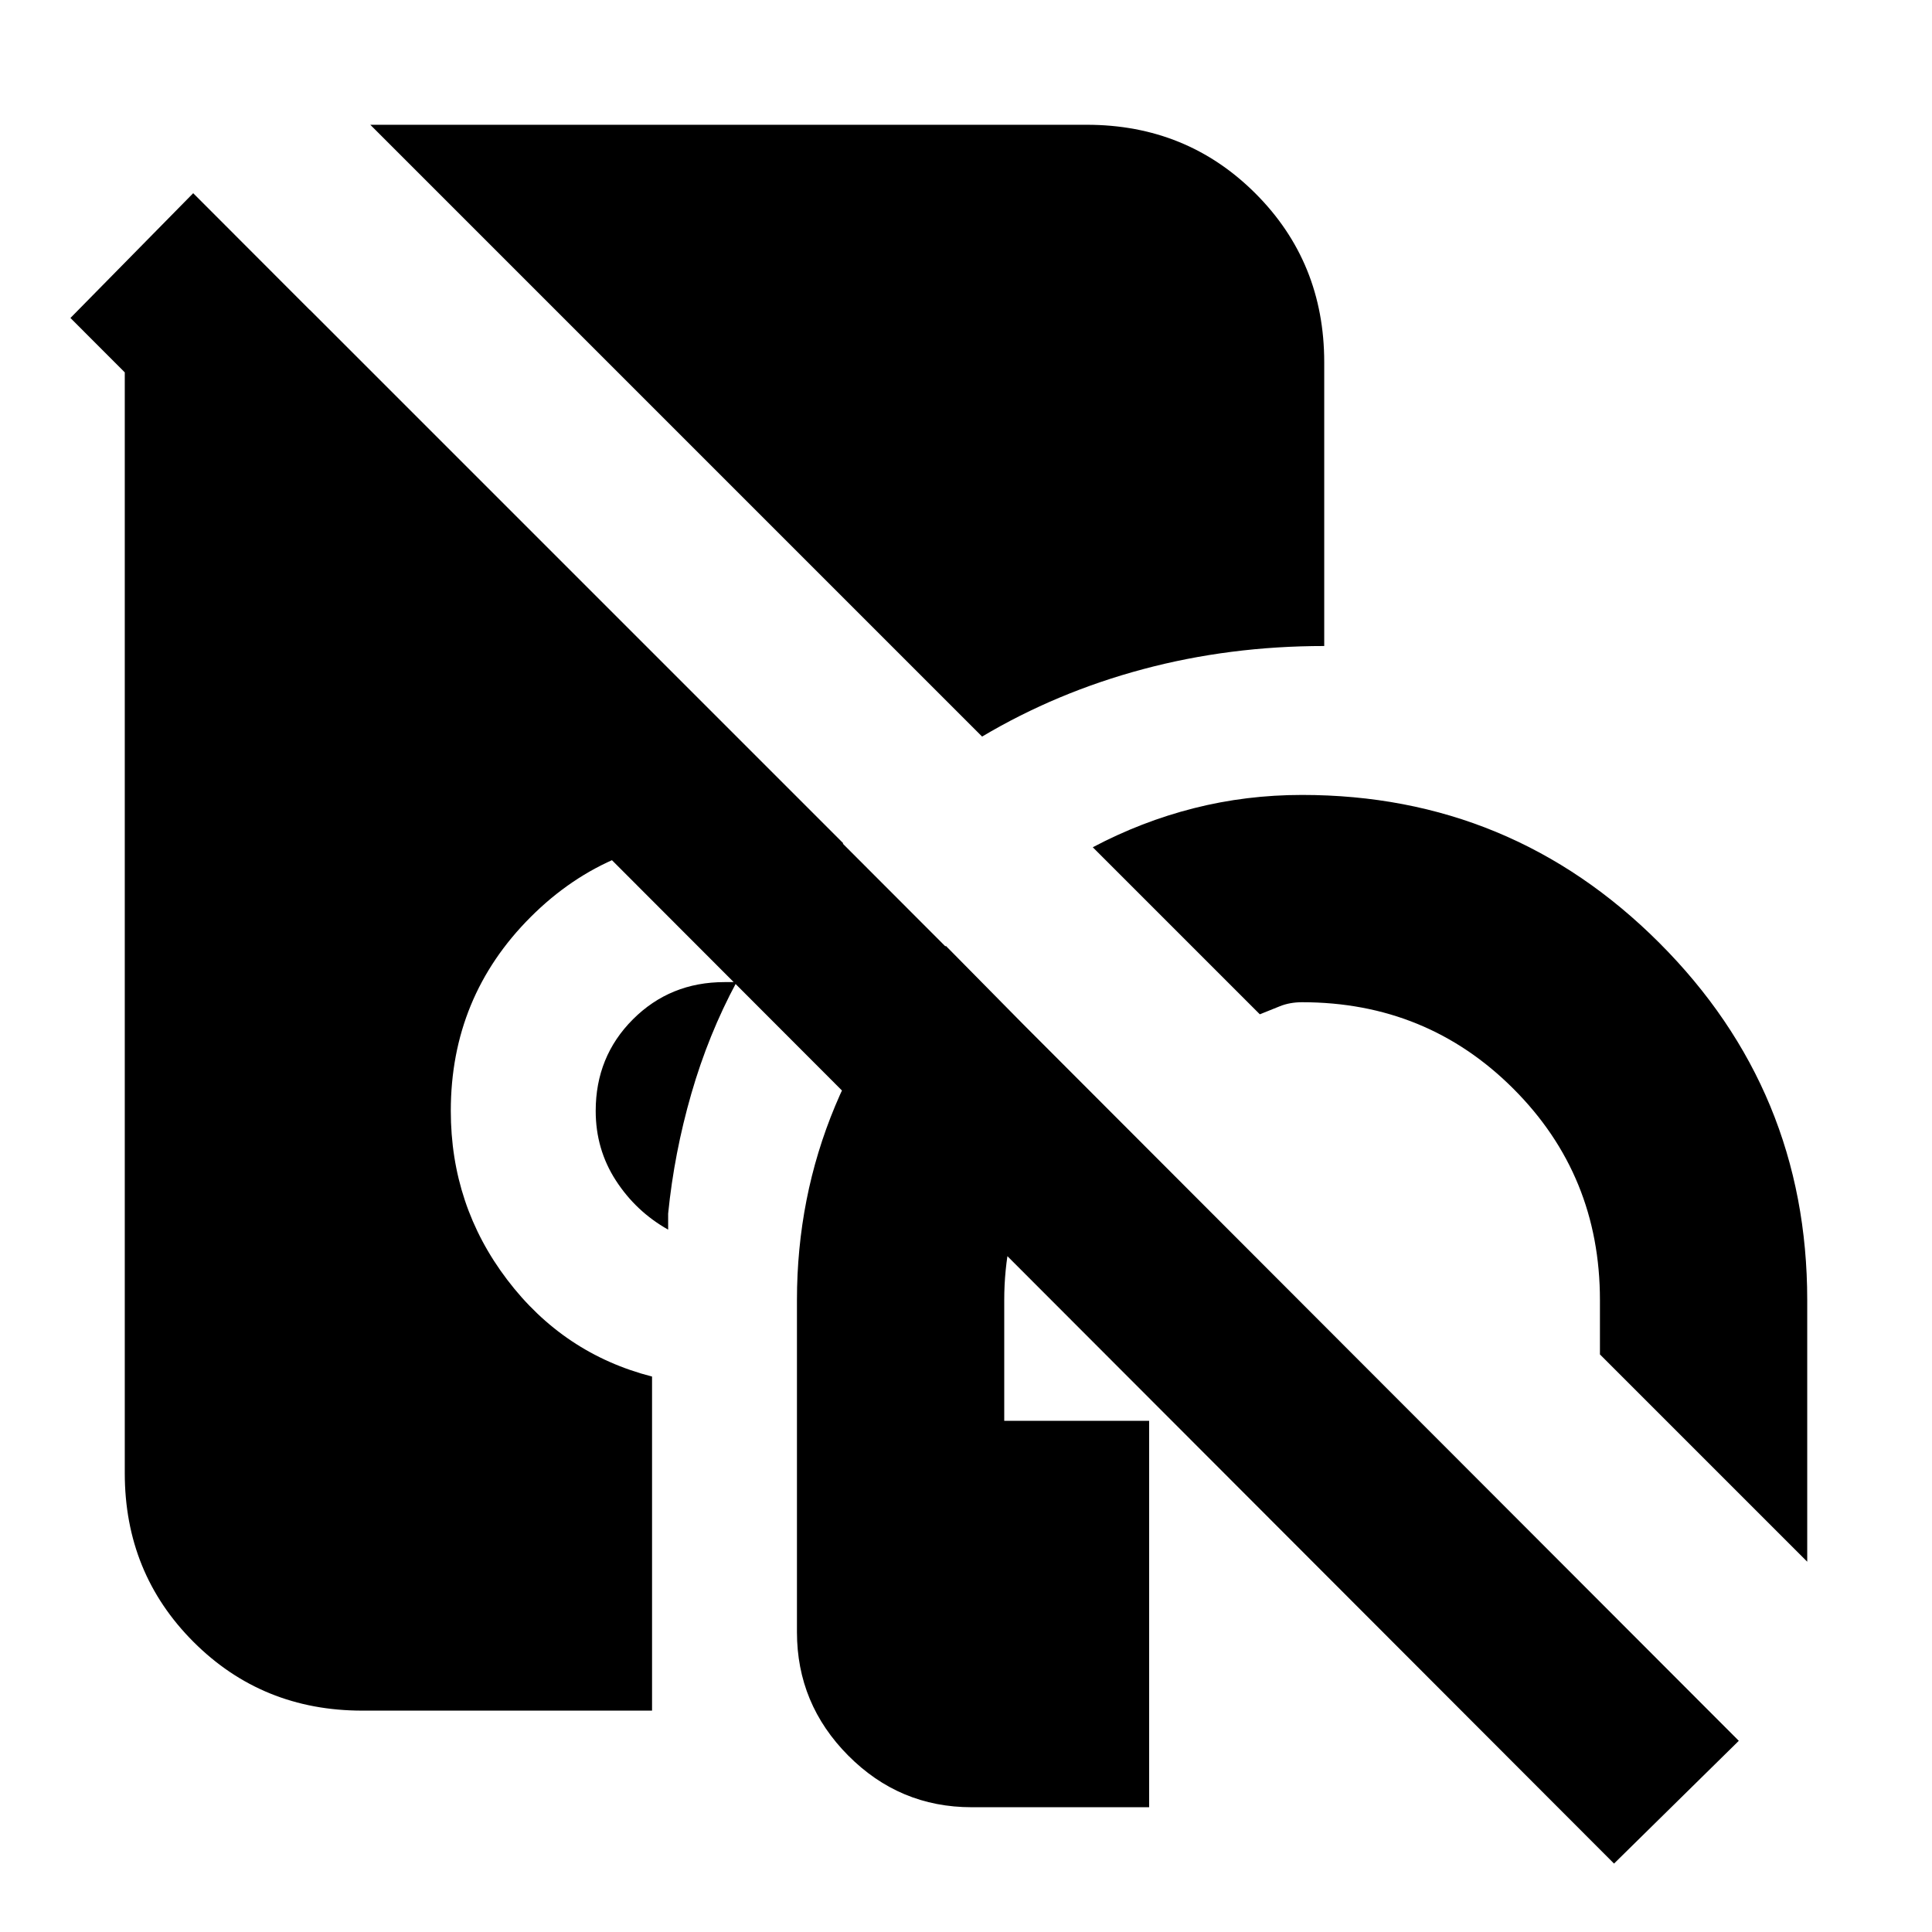 <svg xmlns="http://www.w3.org/2000/svg" height="20" viewBox="0 -960 960 960" width="20"><path d="M482.79-62Q447-62 421.5-87.65T396-149v-165q0-51 19-96.5t55-79.5l72 73q-20 19-31.5 46T499-314v60h72v192h-88.21ZM898-184 795-287v-27q0-62-43-105t-105-43q-6.09 0-11.05 2-4.95 2-9.95 4l-83-83q24.13-12.78 50.16-19.39Q619.19-565 647-565q104 0 177.5 73.5T898-314v130ZM332-349q-16-9-26-24.46T296-408q0-27 18.5-45.5T360-472h6q-14 26-22.5 55.5T332-357v8Zm156-245L184-898h356q49.7 0 83.85 34.15Q658-829.7 658-780v141q-47 0-90 11.5T488-594ZM180-110q-49.7 0-83.85-34.15Q62-178.3 62-228v-578h92l265 265-4 4q-3 3-5 4-11.5-5-23.75-8T360-544q-56.66 0-96.33 39.67T224-408q0 47 28 83.86T324-276v166H180Zm622 76L35-802l61-62L864-95l-62 61Z"/></svg>